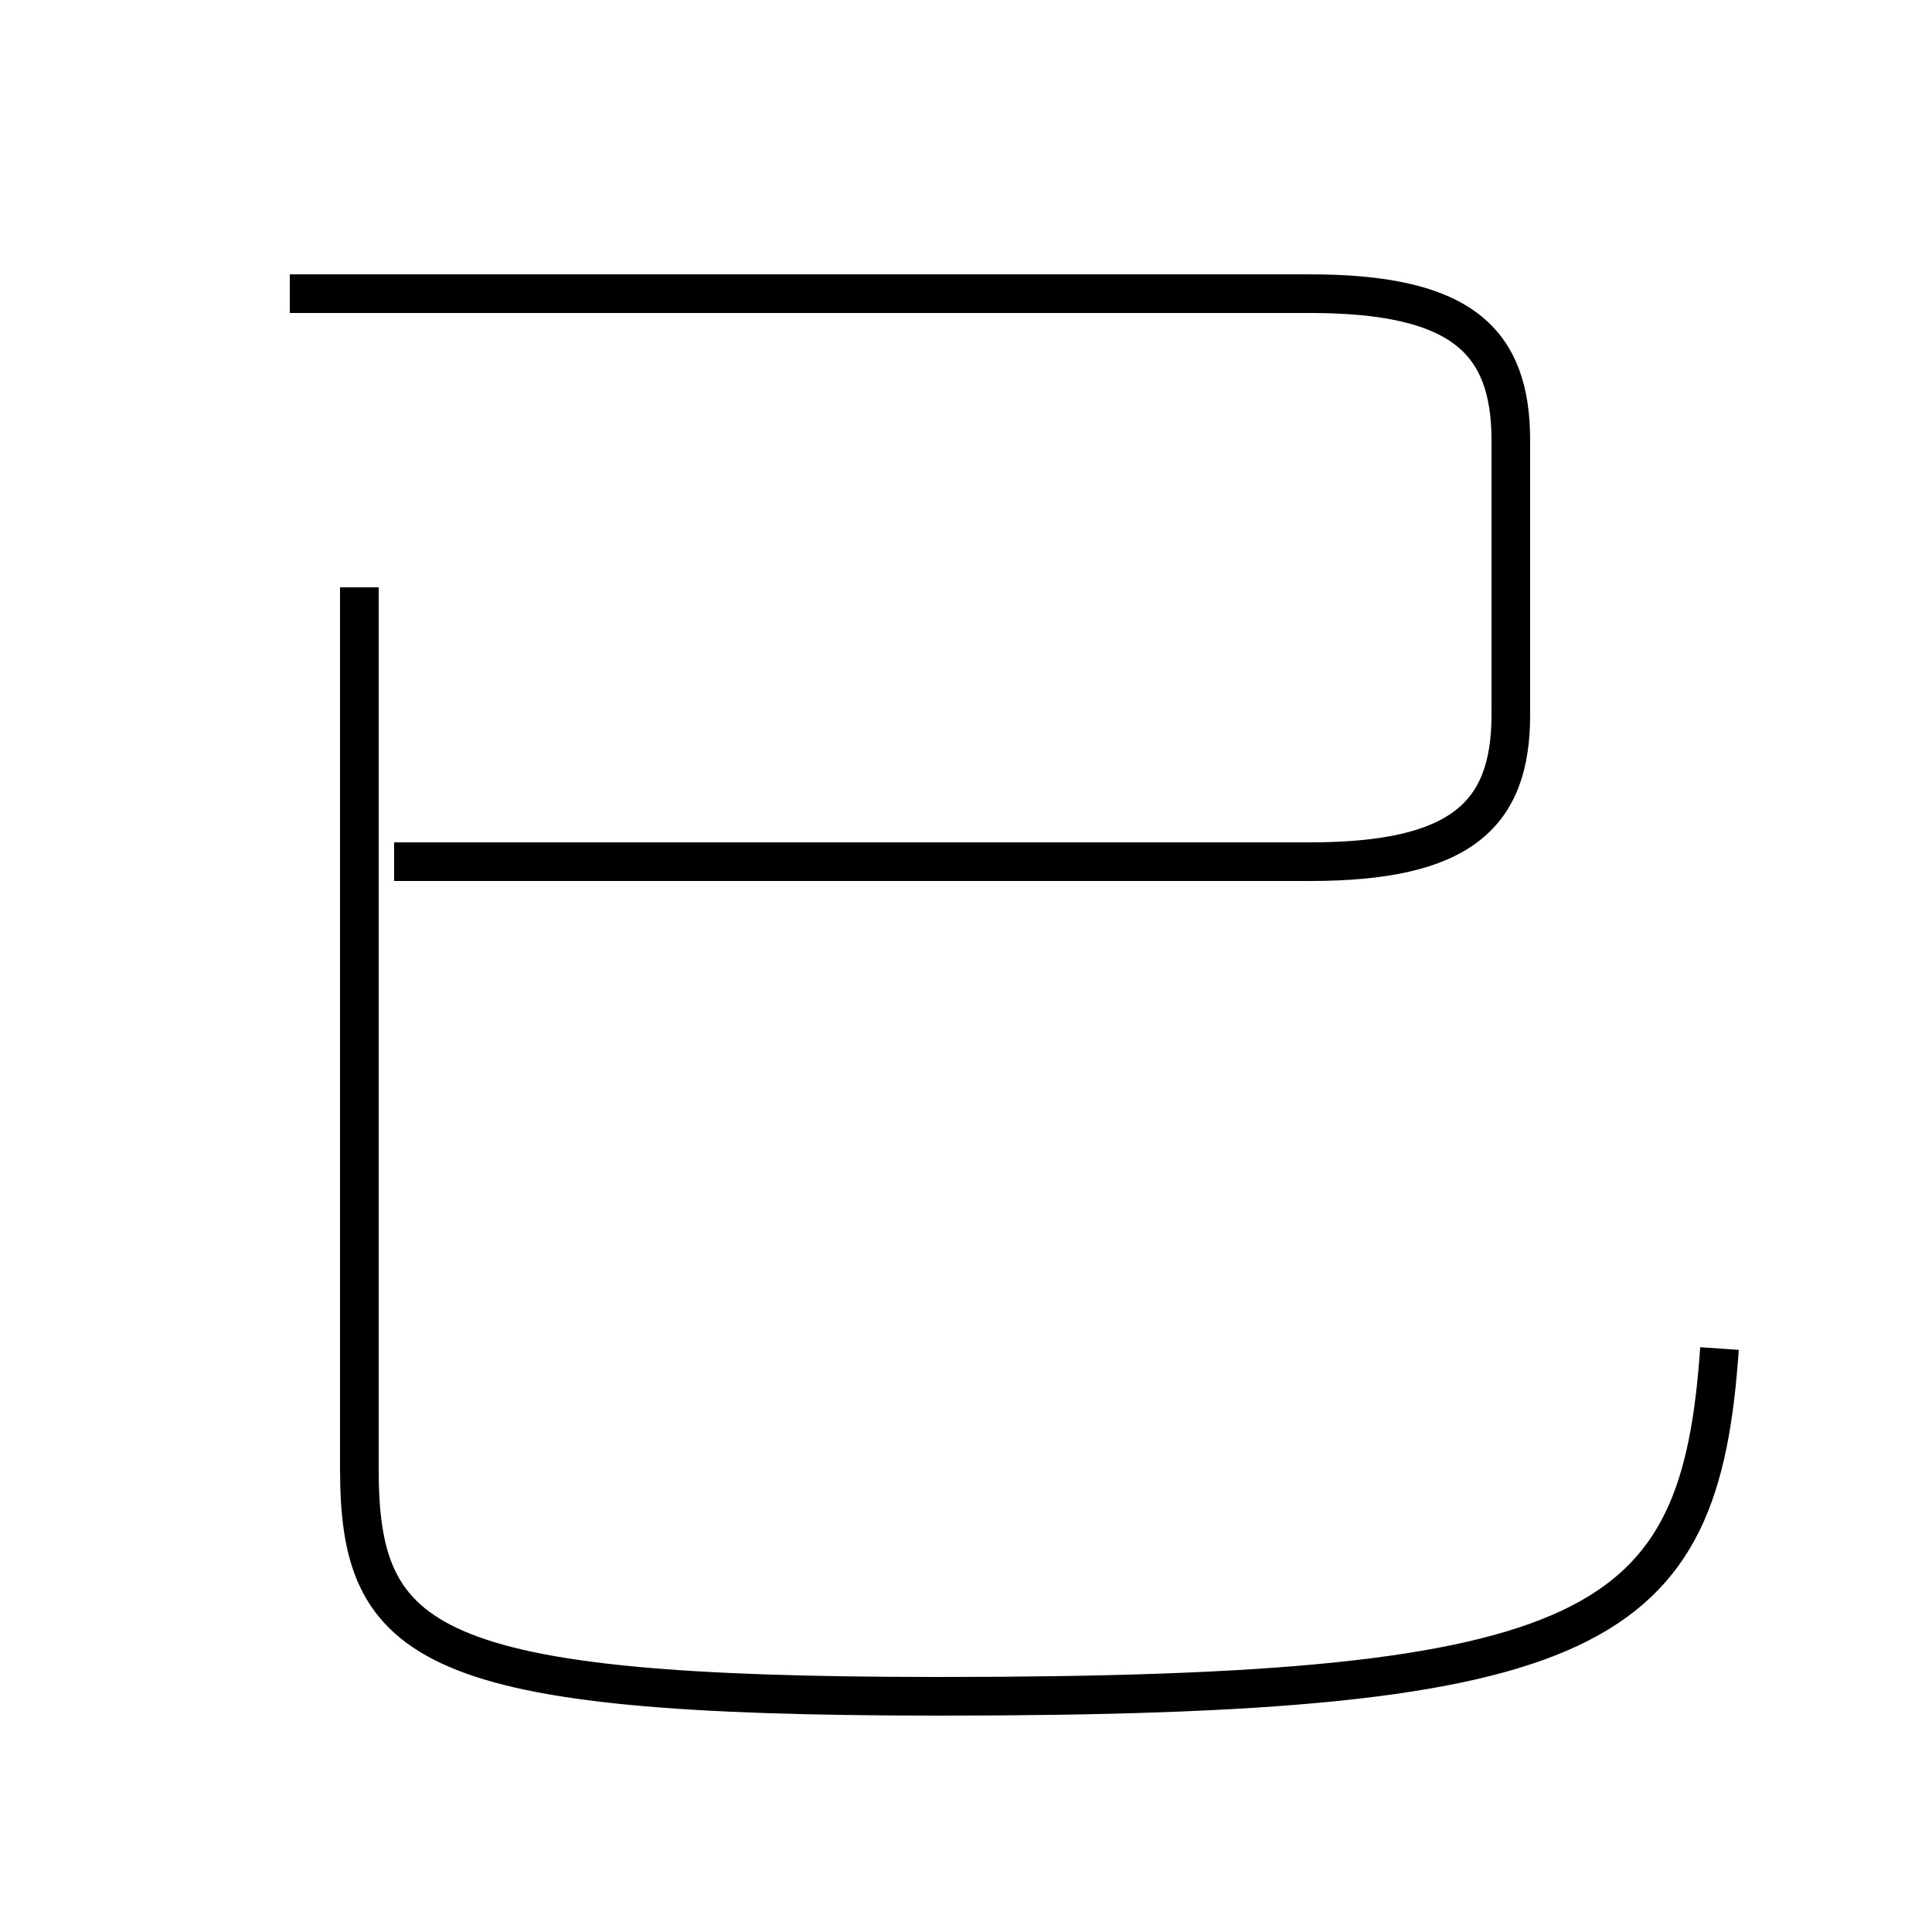 <?xml version='1.0' encoding='utf8'?>
<svg viewBox="0.0 -6.0 50.0 50.0" version="1.1" xmlns="http://www.w3.org/2000/svg">
<rect x="0.0" y="-6.0" width="50.0" height="50.0" fill="#808080" stroke="none"/>
<rect x="-1000" y="-1000" width="2000" height="2000" stroke="white" fill="white"/>
<g style="fill:white;stroke:#000000;  stroke-width:1">
<path d="M 9.3 -28.8 L 9.3 -6.0 C 9.3 -1.4 11.0 -0.1 24.3 -0.1 C 41.4 -0.1 44.0 -1.8 44.5 -9.1 M 10.2 -21.7 L 33.9 -21.7 C 37.8 -21.7 39.1 -22.9 39.1 -25.5 L 39.1 -32.6 C 39.1 -35.2 37.8 -36.4 33.9 -36.4 L 7.5 -36.4" transform="translate(0.0 38.0)" />
</g>
</svg>